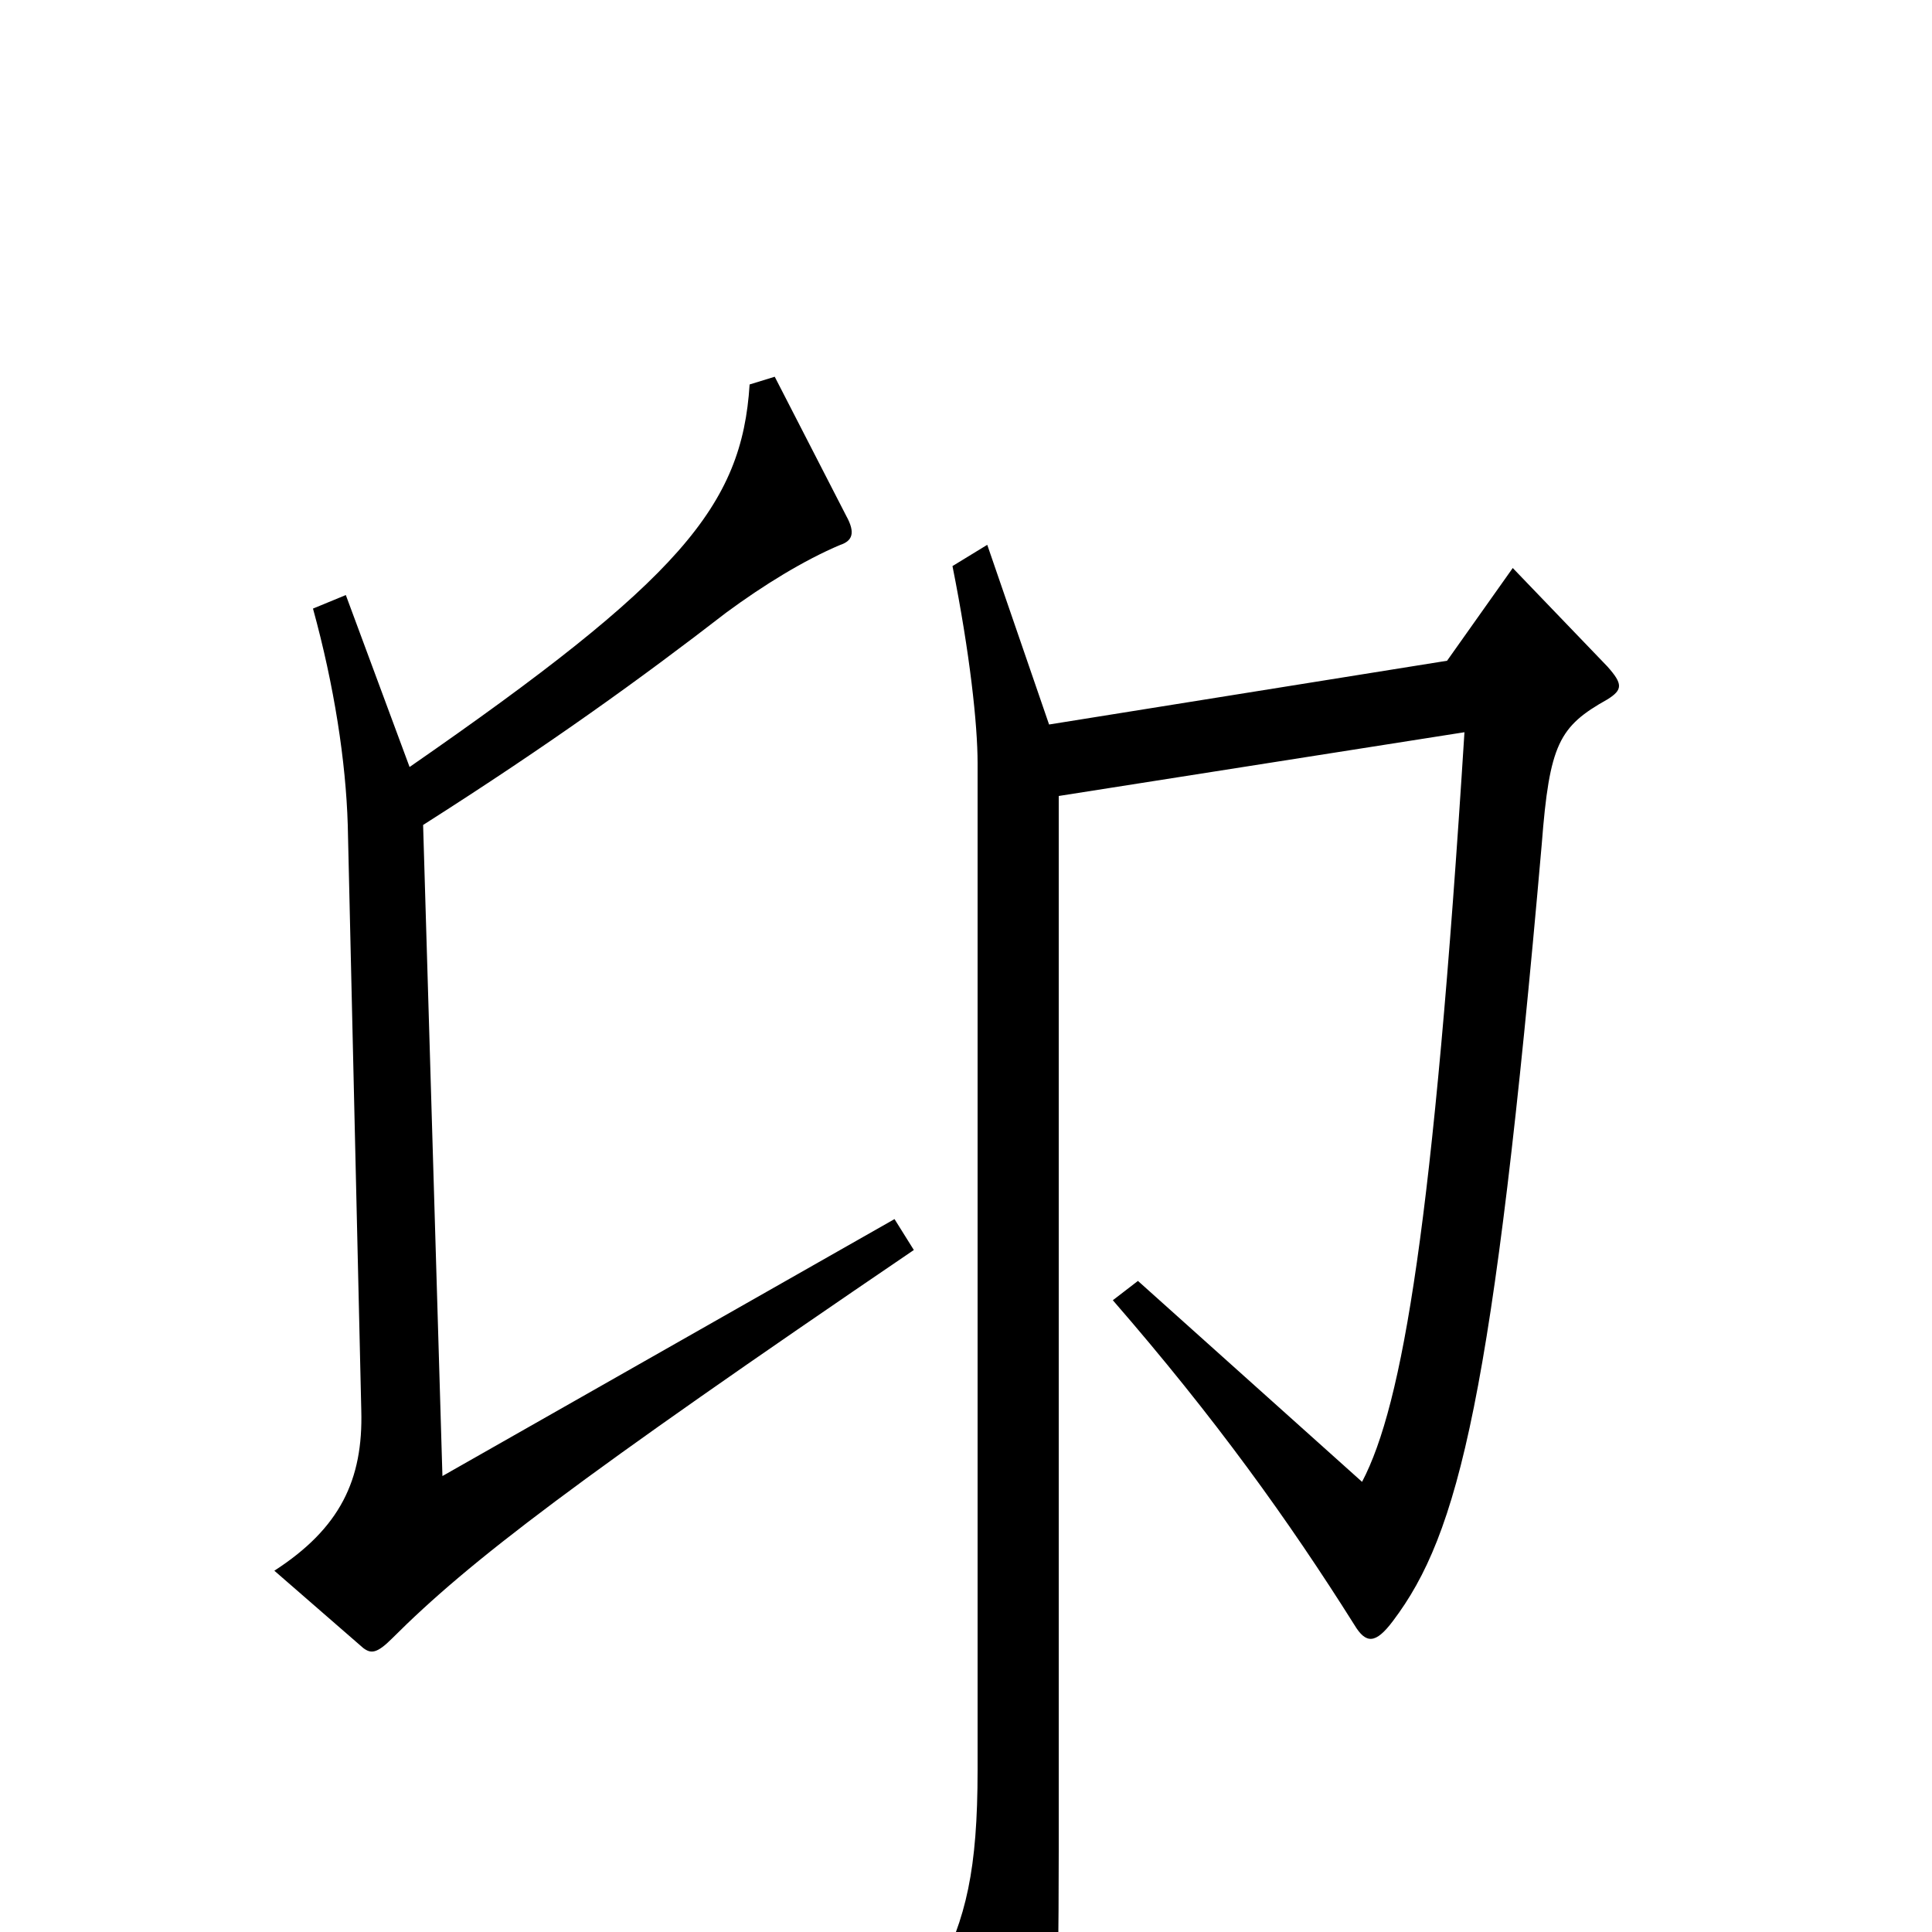 <svg xmlns="http://www.w3.org/2000/svg" viewBox="0 -1000 1000 1000">
	<path fill="#000000" d="M473 -353L463 -369L229 -236L219 -573C285 -615 332 -649 376 -683C395 -697 416 -710 435 -718C441 -720 443 -724 438 -733L401 -805L388 -801C384 -738 352 -700 212 -603L179 -692L162 -685C173 -645 179 -606 180 -573L187 -270C188 -234 176 -209 142 -187L188 -147C192 -144 195 -144 203 -152C243 -192 298 -234 473 -353ZM832 -638C840 -643 840 -646 832 -655L783 -706L749 -658L543 -625L511 -718L493 -707C502 -662 506 -625 506 -605V-84C506 -32 500 -7 485 22L527 100C533 111 538 111 541 97C546 79 548 47 548 -42V-588L758 -621C742 -367 726 -273 705 -233L589 -337L576 -327C629 -266 667 -213 701 -159C707 -149 712 -149 721 -161C755 -206 773 -277 798 -563C802 -615 807 -624 832 -638Z"/>
</svg>